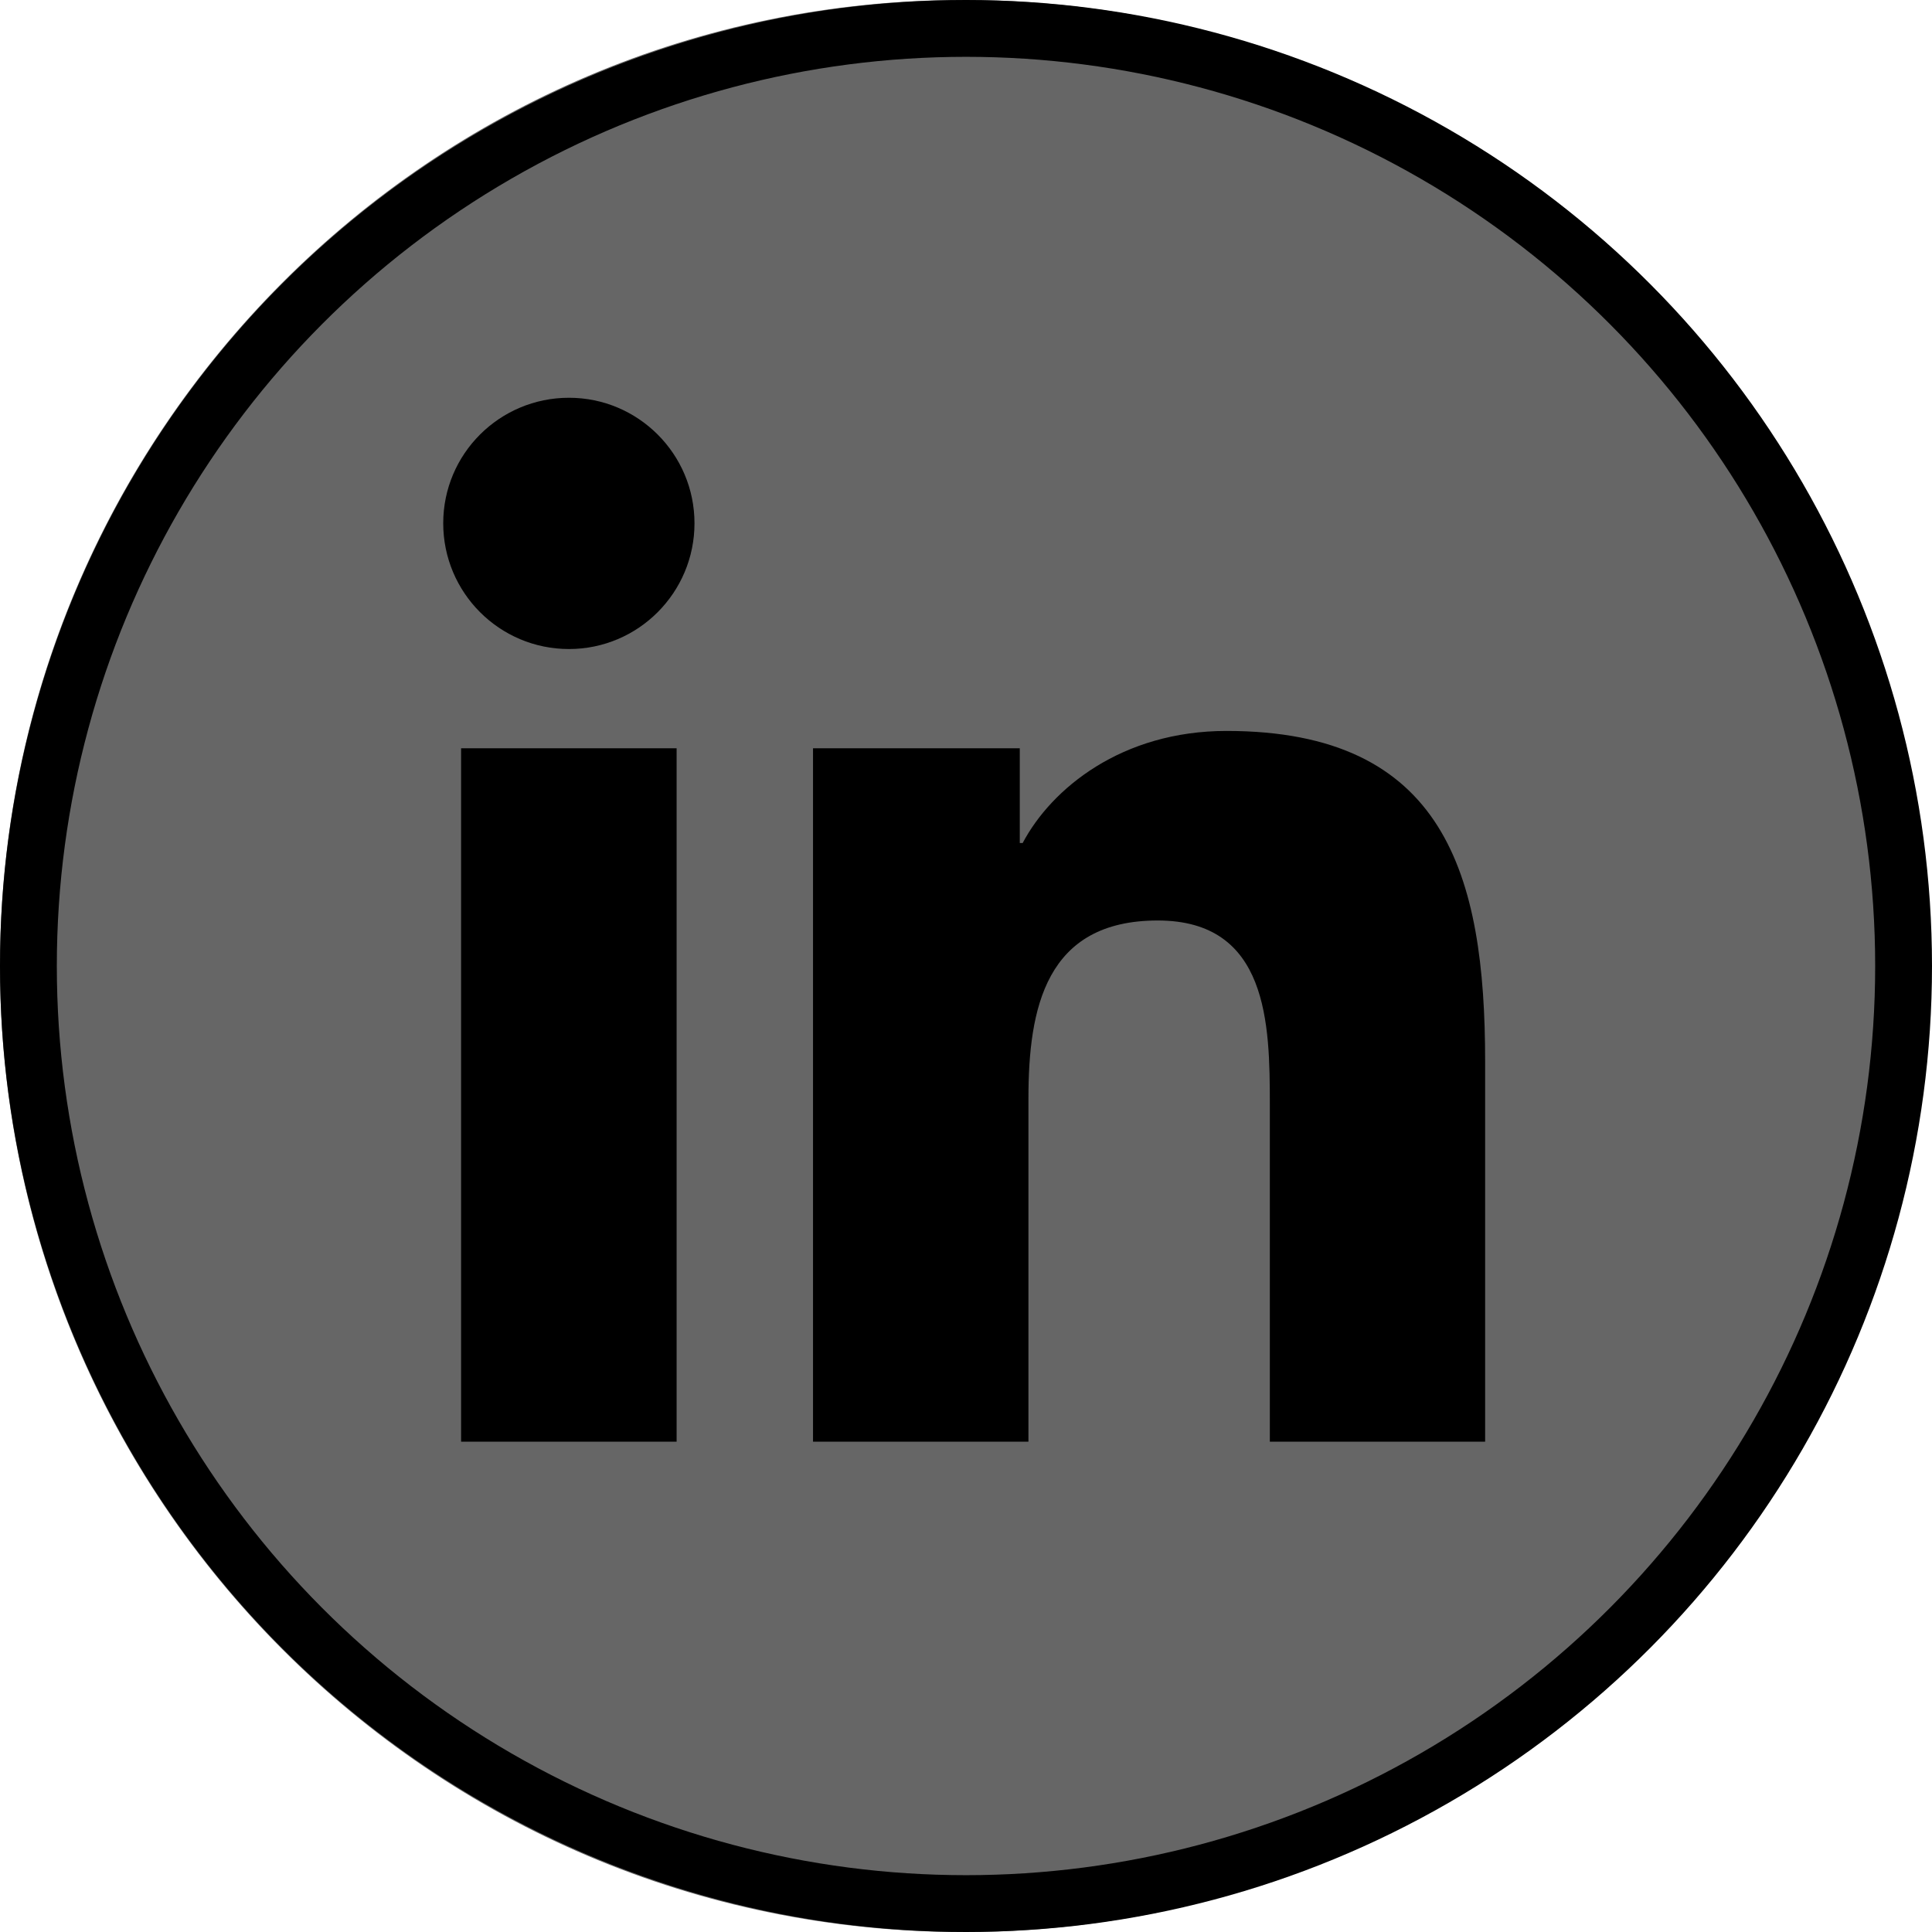 <svg width="340" height="340" viewBox="0 0 340 340" fill="none" xmlns="http://www.w3.org/2000/svg">
<path d="M339 170C339 263.888 263.112 340 169.5 340C75.888 340 0 263.888 0 170C0 76.112 75.888 0 169.5 0C263.112 0 339 76.112 339 170Z" fill="#666666"/>
<path d="M100.129 70C87.909 70 78 79.88 78 92.09C78 104.3 87.899 114.219 100.129 114.219C112.319 114.219 122.219 104.3 122.219 92.09C122.219 79.9 112.319 70 100.129 70ZM215.852 128.633C197.402 128.633 185.043 138.769 179.973 148.359H179.465V131.68H143.078V253.711H180.988V193.34C180.988 177.43 184.002 161.992 203.742 161.992C223.192 161.992 223.469 180.195 223.469 194.355V253.711H261.359V186.777C261.359 153.917 254.252 128.633 215.852 128.633ZM81.144 131.68V253.711H119.074V131.68H81.144Z" fill="black"/>
<circle cx="170" cy="170" r="165" stroke="black" stroke-width="10"/>
</svg>
